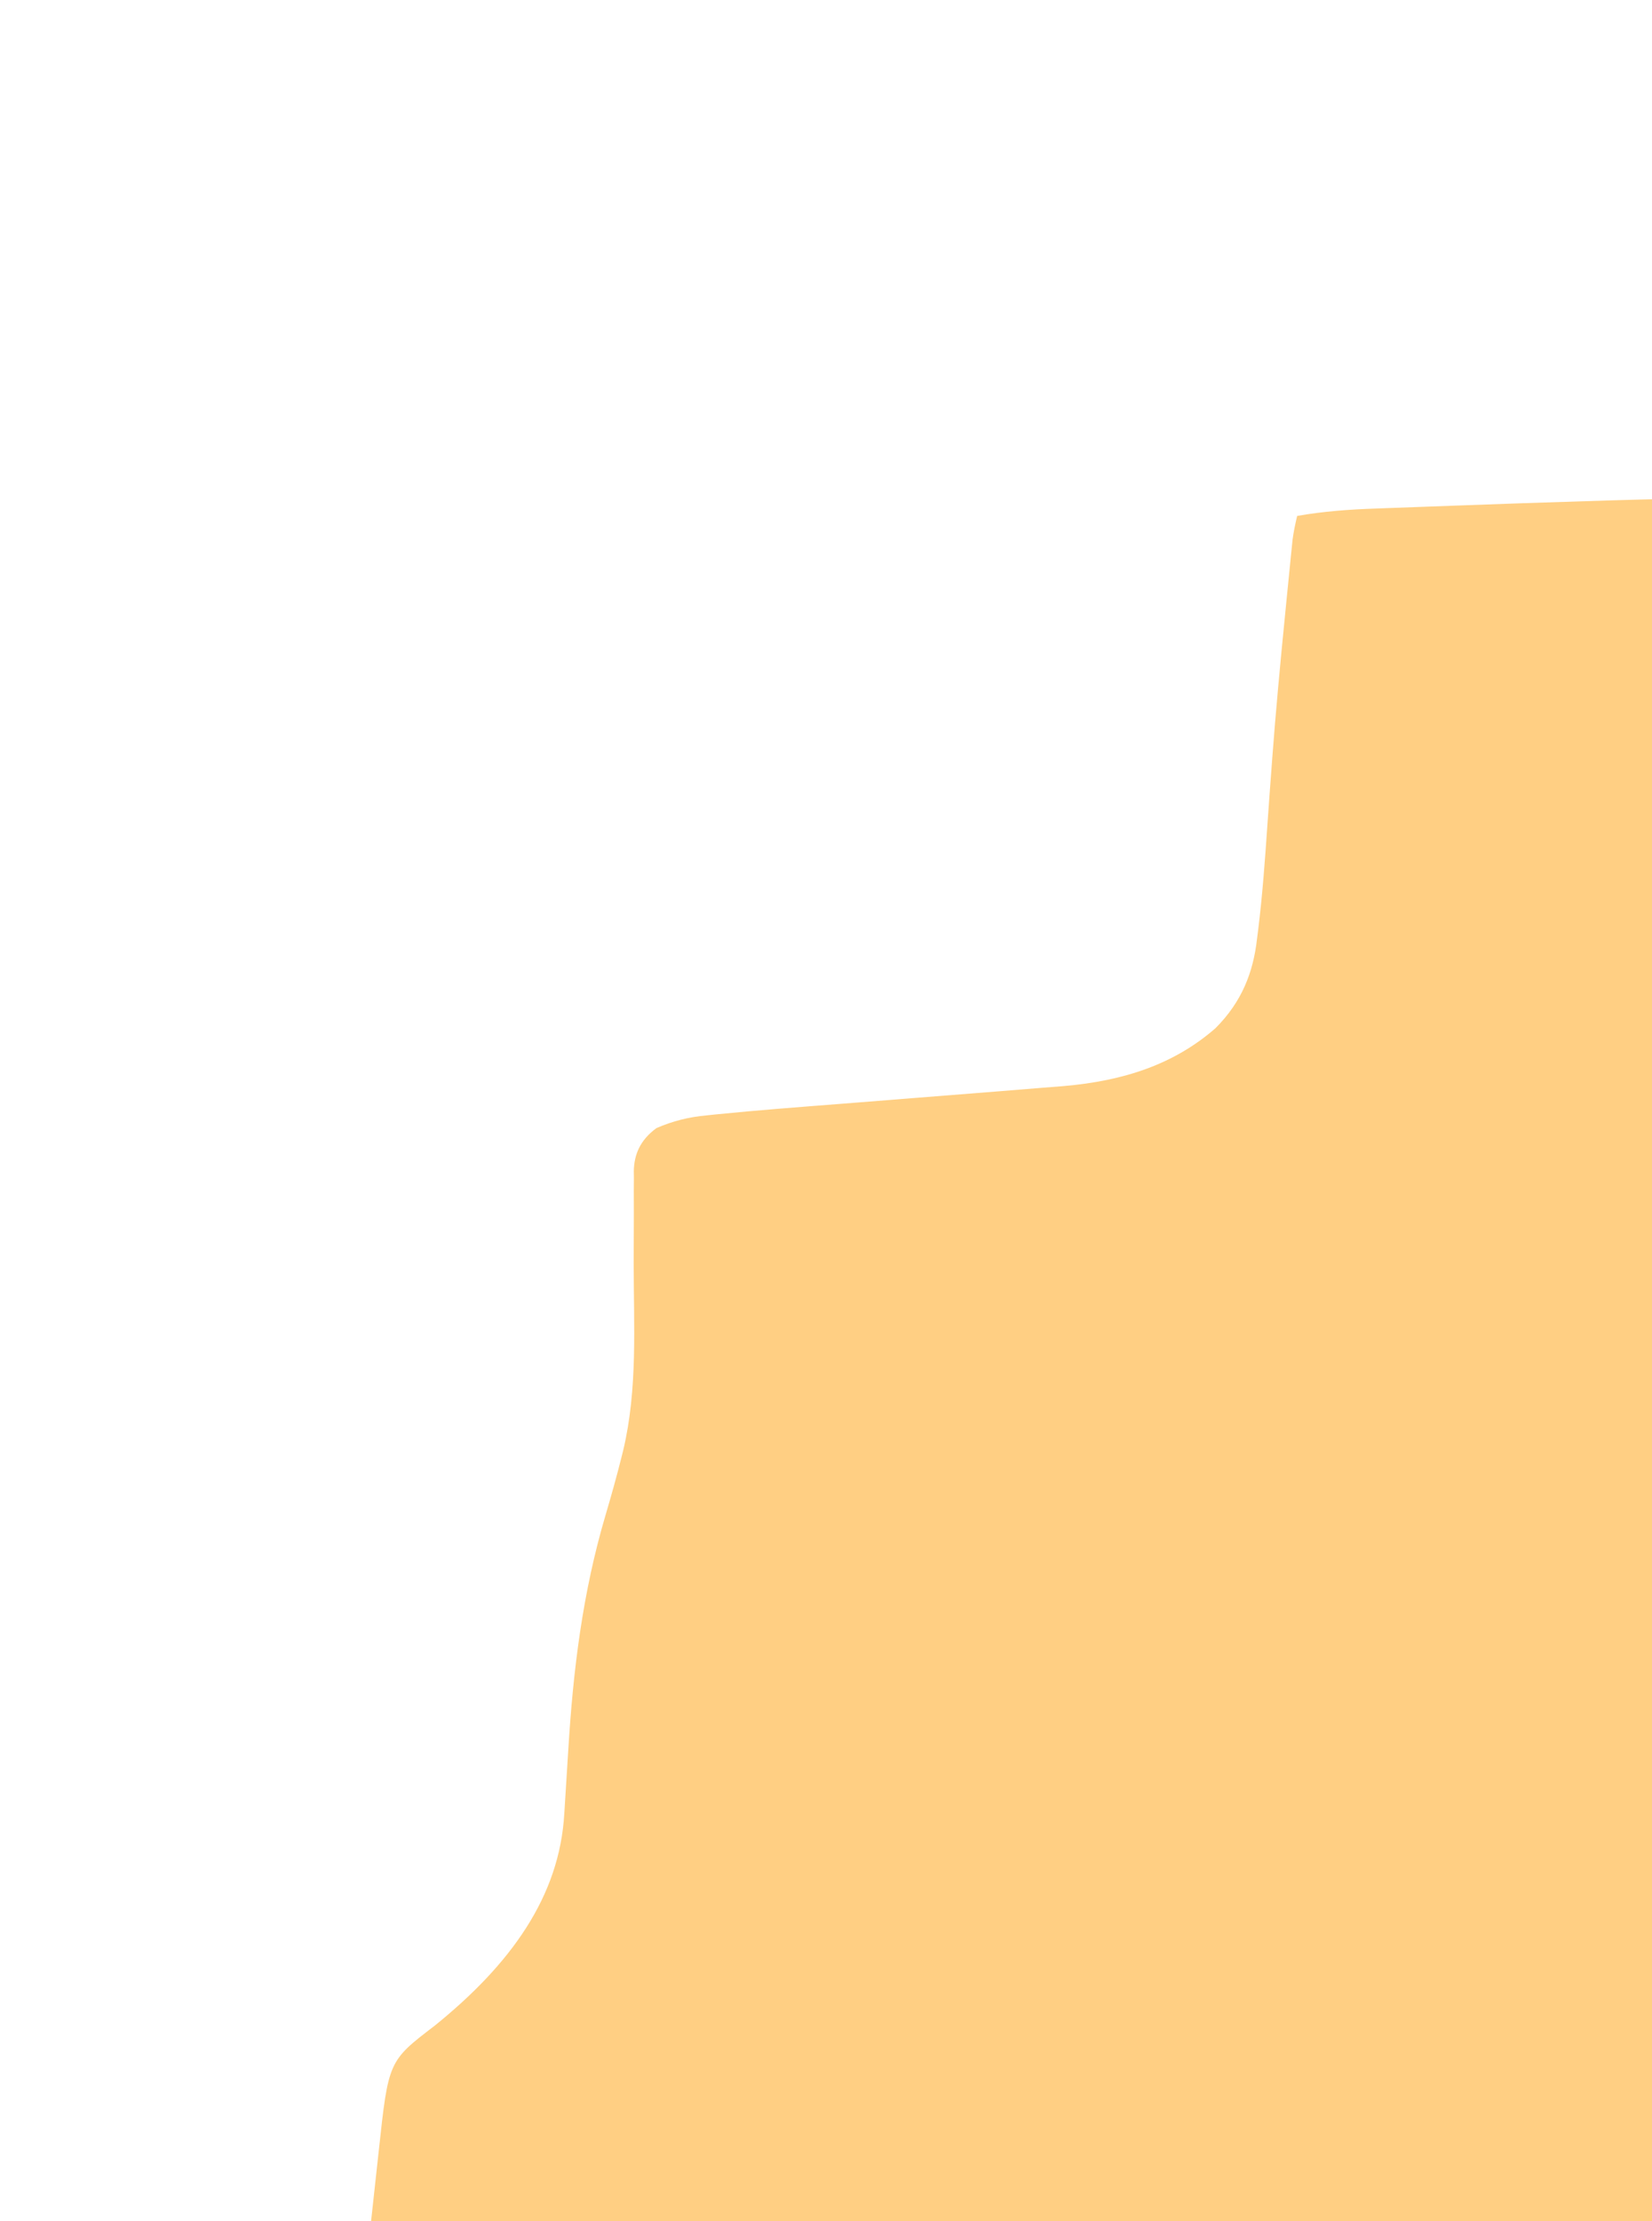 <svg width="160" height="215" viewBox="0 0 160 215" fill="none" xmlns="http://www.w3.org/2000/svg">
<g opacity="0.7" clip-path="url(#clip0_6059_27715)">
<path d="M249.823 4.201C250.305 4.211 250.787 4.219 251.269 4.227C251.931 4.239 252.592 4.254 253.254 4.27C253.628 4.278 254.003 4.286 254.389 4.294C255.638 4.388 256.704 4.61 257.9 4.891C258.237 6.466 258.574 8.042 258.911 9.617C259.025 10.152 259.14 10.688 259.255 11.223C259.42 11.995 259.585 12.767 259.75 13.539C259.801 13.776 259.852 14.013 259.904 14.257C261.612 22.279 260.15 30.147 258.919 38.155C258.558 40.511 258.206 42.869 257.855 45.227C257.733 46.038 257.608 46.849 257.483 47.66C257.028 50.649 256.69 53.625 256.522 56.63C262.779 57.495 269.068 58.198 275.365 58.876C275.934 58.938 276.502 58.999 277.071 59.06C279.409 59.313 281.748 59.565 284.087 59.814C285.54 59.969 286.993 60.126 288.445 60.283C288.993 60.342 289.541 60.401 290.089 60.459C290.847 60.539 291.606 60.621 292.364 60.704C292.794 60.75 293.224 60.796 293.667 60.843C294.631 60.987 295.317 61.119 296.133 61.521C296.557 62.167 296.557 62.167 296.926 63.042C296.996 63.208 297.066 63.374 297.138 63.544C298.343 66.48 299.314 69.47 300.331 72.445C300.549 73.079 300.768 73.714 300.987 74.349C302.008 77.315 302.008 77.315 302.441 78.594C302.586 79.014 302.734 79.434 302.891 79.852C304.663 84.675 302.814 90.088 301.77 94.918C301.437 96.457 301.111 97.996 300.791 99.537C300.679 100.066 300.563 100.595 300.447 101.123C300.007 103.214 299.828 105.223 299.922 107.339C305.112 107.464 310.218 107.075 315.379 106.696C316.652 106.603 317.925 106.511 319.198 106.42C319.984 106.364 320.769 106.307 321.554 106.249C328.707 105.737 328.707 105.737 330.922 107.082C332.036 108.435 332.002 109.441 331.611 110.943C331.217 112.152 330.771 113.349 330.319 114.547C330.194 114.883 330.069 115.22 329.944 115.556C329.359 117.125 328.752 118.686 328.063 120.231C326.155 124.516 326.923 128.62 328.02 132.97C328.547 135.067 328.994 137.12 329.027 139.258C329.037 139.525 329.037 139.525 329.046 139.797C329 142.863 327.286 145.962 325.97 148.829C324.424 152.205 322.972 155.601 321.579 159.014C321.496 159.215 321.414 159.417 321.329 159.624C321.094 160.197 320.861 160.77 320.629 161.343C320.56 161.512 320.491 161.681 320.42 161.855C320.069 162.726 319.77 163.589 319.555 164.484C322.441 164.327 325.165 163.782 327.951 163.229C328.419 163.137 328.888 163.046 329.356 162.954C329.816 162.864 330.276 162.774 330.736 162.684C330.961 162.64 331.185 162.596 331.417 162.551C332.417 162.354 333.413 162.149 334.404 161.929C334.723 161.858 335.042 161.787 335.37 161.715C335.771 161.622 335.771 161.622 336.18 161.527C337.066 161.403 337.833 161.382 338.731 161.387C339.01 161.388 339.289 161.389 339.577 161.39C339.79 161.392 340.003 161.393 340.222 161.395C340.233 167.106 340.24 172.817 340.243 178.529C340.244 178.856 340.244 178.856 340.244 179.19C340.255 196.436 340.154 213.681 340.006 230.927C340 231.636 339.994 232.344 339.988 233.052C339.971 235.029 339.954 237.005 339.936 238.982C339.915 241.253 339.896 243.524 339.881 245.796C339.879 246.161 339.876 246.527 339.874 246.892C339.866 247.979 339.86 249.066 339.856 250.153C339.854 250.638 339.851 251.123 339.847 251.608C339.84 255.445 340.034 259.354 340.932 263.136C341.229 264.396 341.342 265.59 341.298 266.868C341.295 267.05 341.292 267.233 341.289 267.421C341.281 267.858 341.269 268.296 341.255 268.734C339.808 269.332 338.628 269.627 336.987 269.759C336.554 269.795 336.122 269.831 335.676 269.868C335.203 269.904 334.73 269.94 334.257 269.976C333.757 270.015 333.256 270.054 332.756 270.093C331.698 270.176 330.641 270.256 329.583 270.334C328.533 270.412 327.484 270.494 326.435 270.58C308.372 272.064 290.085 271.182 271.957 270.864C268.167 270.797 264.376 270.732 260.585 270.667C260.08 270.658 260.08 270.658 259.565 270.649C253.07 270.538 246.576 270.428 240.081 270.32C238.754 270.298 237.427 270.276 236.1 270.253C213.913 269.878 191.754 269.92 169.574 270.459C167.568 270.507 165.562 270.554 163.556 270.601C146.442 270.995 129.329 271.431 112.216 271.869C110.669 271.909 109.123 271.949 107.576 271.988C104.475 272.068 101.373 272.147 98.272 272.227C98.015 272.234 97.759 272.24 97.495 272.247C91.064 272.412 84.634 272.579 78.204 272.748C74.281 272.851 70.357 272.953 66.433 273.054C64.144 273.114 61.854 273.174 59.565 273.235C43.473 273.664 43.473 273.664 37.432 273.697C36.752 273.701 36.073 273.709 35.393 273.716C34.803 273.716 34.803 273.716 34.202 273.716C33.87 273.717 33.538 273.718 33.195 273.72C32.105 273.605 31.454 273.332 30.566 272.852C29.344 271.025 30.42 268.149 30.825 266.223C30.886 265.919 30.947 265.615 31.01 265.301C31.204 264.338 31.401 263.374 31.6 262.411C31.861 261.14 32.119 259.869 32.375 258.597C32.465 258.166 32.465 258.166 32.557 257.726C33.164 255.005 33.164 255.005 32.806 252.288C31.342 247.69 32.995 241.943 33.514 237.258C33.64 236.123 33.762 234.988 33.885 233.853C34.09 231.951 34.299 230.048 34.508 228.147C34.75 225.957 34.988 223.768 35.224 221.578C35.478 219.229 35.734 216.881 35.99 214.532C36.063 213.862 36.136 213.192 36.209 212.522C36.323 211.466 36.439 210.409 36.556 209.353C36.599 208.968 36.641 208.584 36.682 208.199C37.621 199.495 37.621 199.495 42.092 196.079C49.428 190.158 54.204 183.596 54.655 175.512C54.688 174.927 54.726 174.343 54.765 173.759C54.862 172.306 54.95 170.852 55.038 169.399C55.505 161.684 56.418 154.17 58.66 146.61C59.205 144.765 59.724 142.917 60.189 141.06C60.243 140.844 60.297 140.629 60.353 140.407C61.778 134.435 61.374 128.276 61.372 122.236C61.372 120.661 61.377 119.087 61.389 117.512C61.393 116.782 61.389 116.052 61.384 115.322C61.387 114.874 61.391 114.426 61.395 113.978C61.39 113.678 61.39 113.678 61.385 113.373C61.413 111.745 61.997 110.348 63.584 109.188C65.173 108.509 66.639 108.125 68.465 107.958C68.74 107.929 69.015 107.9 69.299 107.87C73.401 107.456 77.523 107.148 81.639 106.827C83.137 106.711 84.634 106.591 86.13 106.472C86.631 106.432 87.131 106.392 87.631 106.352C87.877 106.332 88.123 106.313 88.376 106.292C91.166 106.07 93.957 105.848 96.748 105.629C98.14 105.519 99.532 105.406 100.923 105.29C101.6 105.234 102.277 105.182 102.954 105.13C108.933 104.624 113.767 102.971 117.715 99.528C120.294 96.956 121.379 94.085 121.739 90.922C121.799 90.458 121.799 90.458 121.859 89.986C122.277 86.582 122.523 83.17 122.757 79.757C122.891 77.805 123.036 75.853 123.183 73.9C123.198 73.7 123.213 73.5 123.228 73.294C123.567 68.787 123.988 64.285 124.435 59.784C124.492 59.206 124.549 58.628 124.605 58.05C124.711 56.976 124.818 55.902 124.927 54.828C124.958 54.511 124.99 54.193 125.022 53.865C125.067 53.426 125.067 53.426 125.113 52.978C125.139 52.725 125.165 52.472 125.191 52.211C125.293 51.446 125.453 50.695 125.633 49.938C128.182 49.493 130.664 49.31 133.275 49.222C133.875 49.199 133.875 49.199 134.487 49.176C135.341 49.144 136.196 49.113 137.051 49.083C138.39 49.036 139.729 48.986 141.068 48.936C145.205 48.782 149.342 48.639 153.481 48.514C154.461 48.483 155.442 48.452 156.423 48.421C157.322 48.394 158.22 48.37 159.119 48.347C164.155 48.244 164.155 48.244 168.344 46.334C169.467 45.032 170.027 43.89 170.428 42.379C170.489 42.165 170.549 41.951 170.611 41.73C170.814 41.008 171.011 40.284 171.207 39.561C171.352 39.039 171.498 38.517 171.644 37.995C172.159 36.142 172.663 34.288 173.166 32.434C173.241 32.159 173.241 32.159 173.317 31.879C173.641 30.686 173.964 29.492 174.287 28.299C174.4 27.883 174.512 27.467 174.625 27.052C175.185 24.982 175.745 22.912 176.3 20.841C177.682 15.678 179.155 10.536 180.744 5.406C186.909 4.981 193.062 4.759 199.249 4.633C199.981 4.617 200.713 4.602 201.445 4.586C233.767 3.888 233.767 3.888 249.823 4.201Z" fill="#FFBB4E"/>
</g>
<defs>
<clipPath id="clip0_6059_27715">
<rect width="393" height="215" fill="white"/>
</clipPath>
</defs>
</svg>

